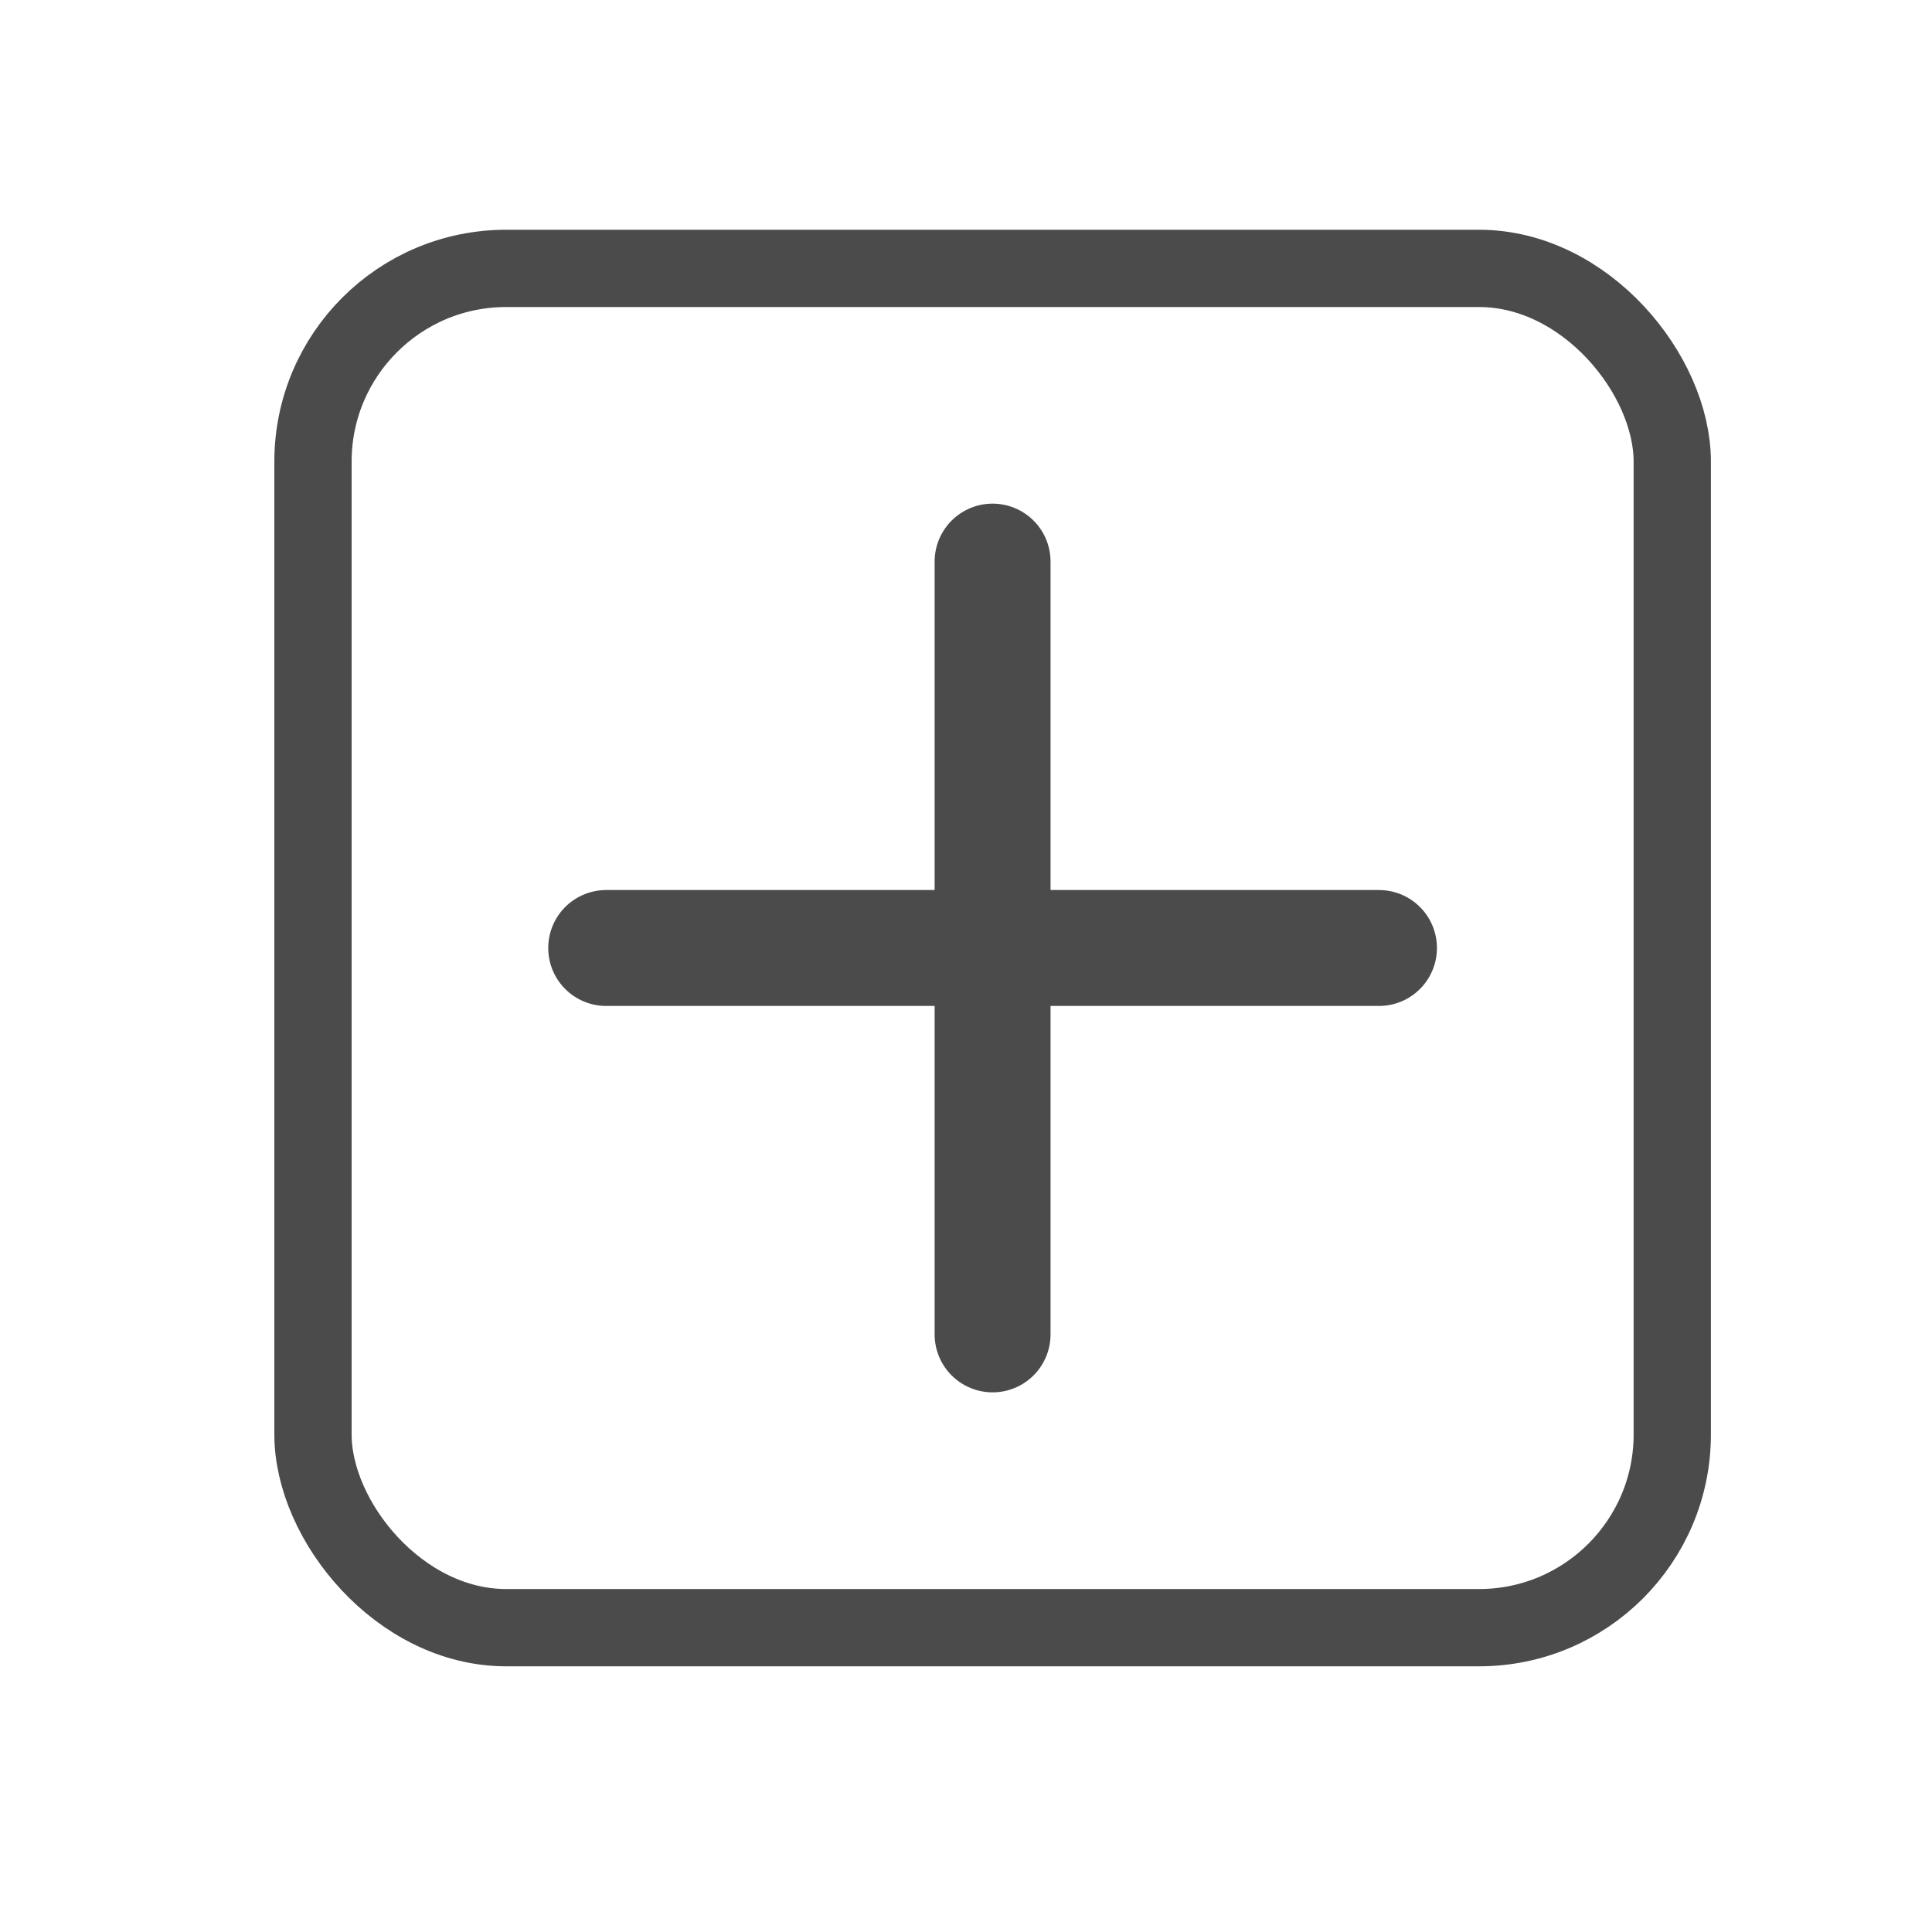 <svg width="25" height="25" viewBox="0 0 25 25" fill="none" xmlns="http://www.w3.org/2000/svg">
<rect x="4.05" y="3.473" width="17.589" height="17.589" rx="2.5" stroke="#4B4B4B"/>
<path d="M12.844 7.267V17.267M17.844 12.267H7.844" stroke="#4B4B4B" stroke-width="1.5" stroke-linecap="round" stroke-linejoin="round"/>
</svg>
